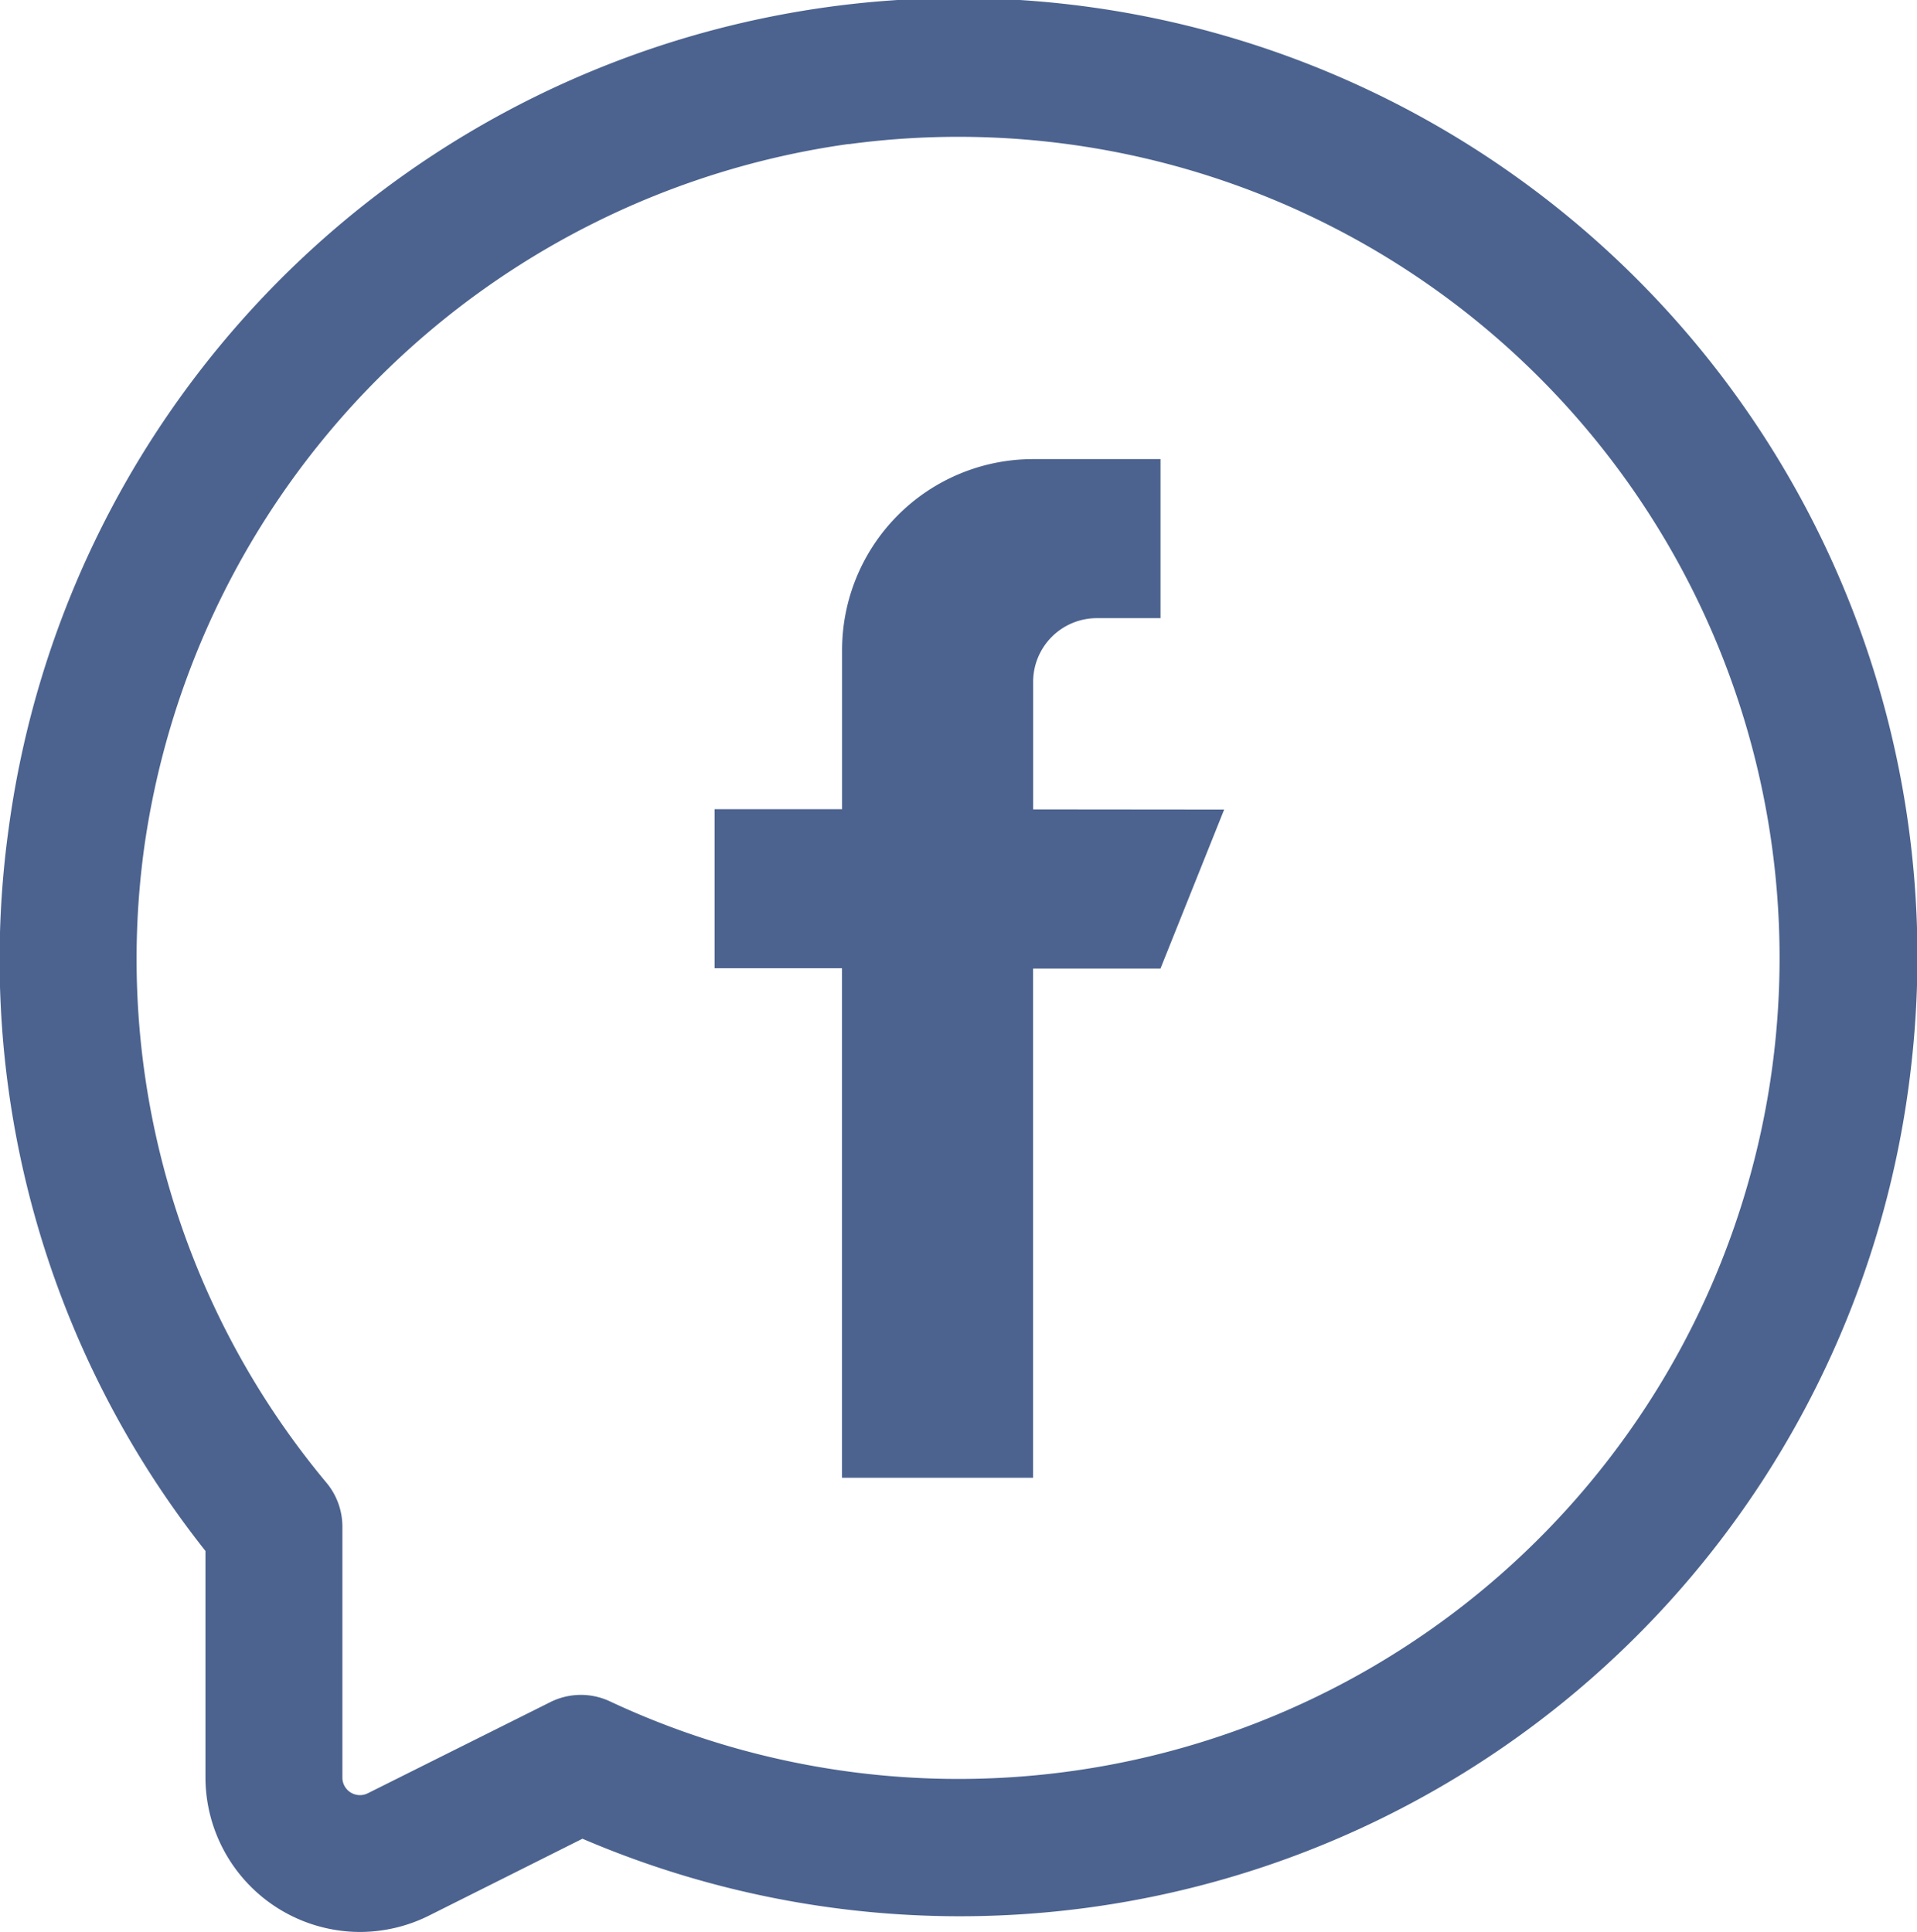 <svg id="facebook" xmlns="http://www.w3.org/2000/svg" width="31.332" height="31.582" viewBox="0 0 31.332 31.582">
  <path id="Path_202" data-name="Path 202" d="M6.382,31.582a2.53,2.53,0,0,1-2.524-2.528v-3.7A15.577,15.577,0,0,1,.642,13.541a15.669,15.669,0,0,1,31.091,3.917,15.646,15.646,0,0,1-21.713,12.6L7.513,31.314A2.53,2.53,0,0,1,6.382,31.582Zm7.99-29.228A13.519,13.519,0,0,0,2.86,13.834,13.362,13.362,0,0,0,5.838,24.241a1.12,1.12,0,0,1,.258.716v4.1a.287.287,0,0,0,.417.257l2.981-1.489a1.117,1.117,0,0,1,.976-.012,13.422,13.422,0,1,0,3.9-25.456Zm-.143-1.11h0Zm0,0" transform="translate(-0.5 0)" fill="#4c638f"/>
  <g id="facebook-2" data-name="facebook" transform="translate(-116.32 7.505)">
    <g id="Group_251" data-name="Group 251" transform="translate(128)">
      <path id="Path_545" data-name="Path 545" d="M133.206,5.726V3.644A1.042,1.042,0,0,1,134.247,2.6h1.041V0h-2.082a3.123,3.123,0,0,0-3.123,3.123v2.6H128v2.6h2.082v8.329h3.123V8.329h2.082l1.041-2.6Z" transform="translate(-128)" fill="#4c638f"/>
    </g>
  </g>
</svg>
